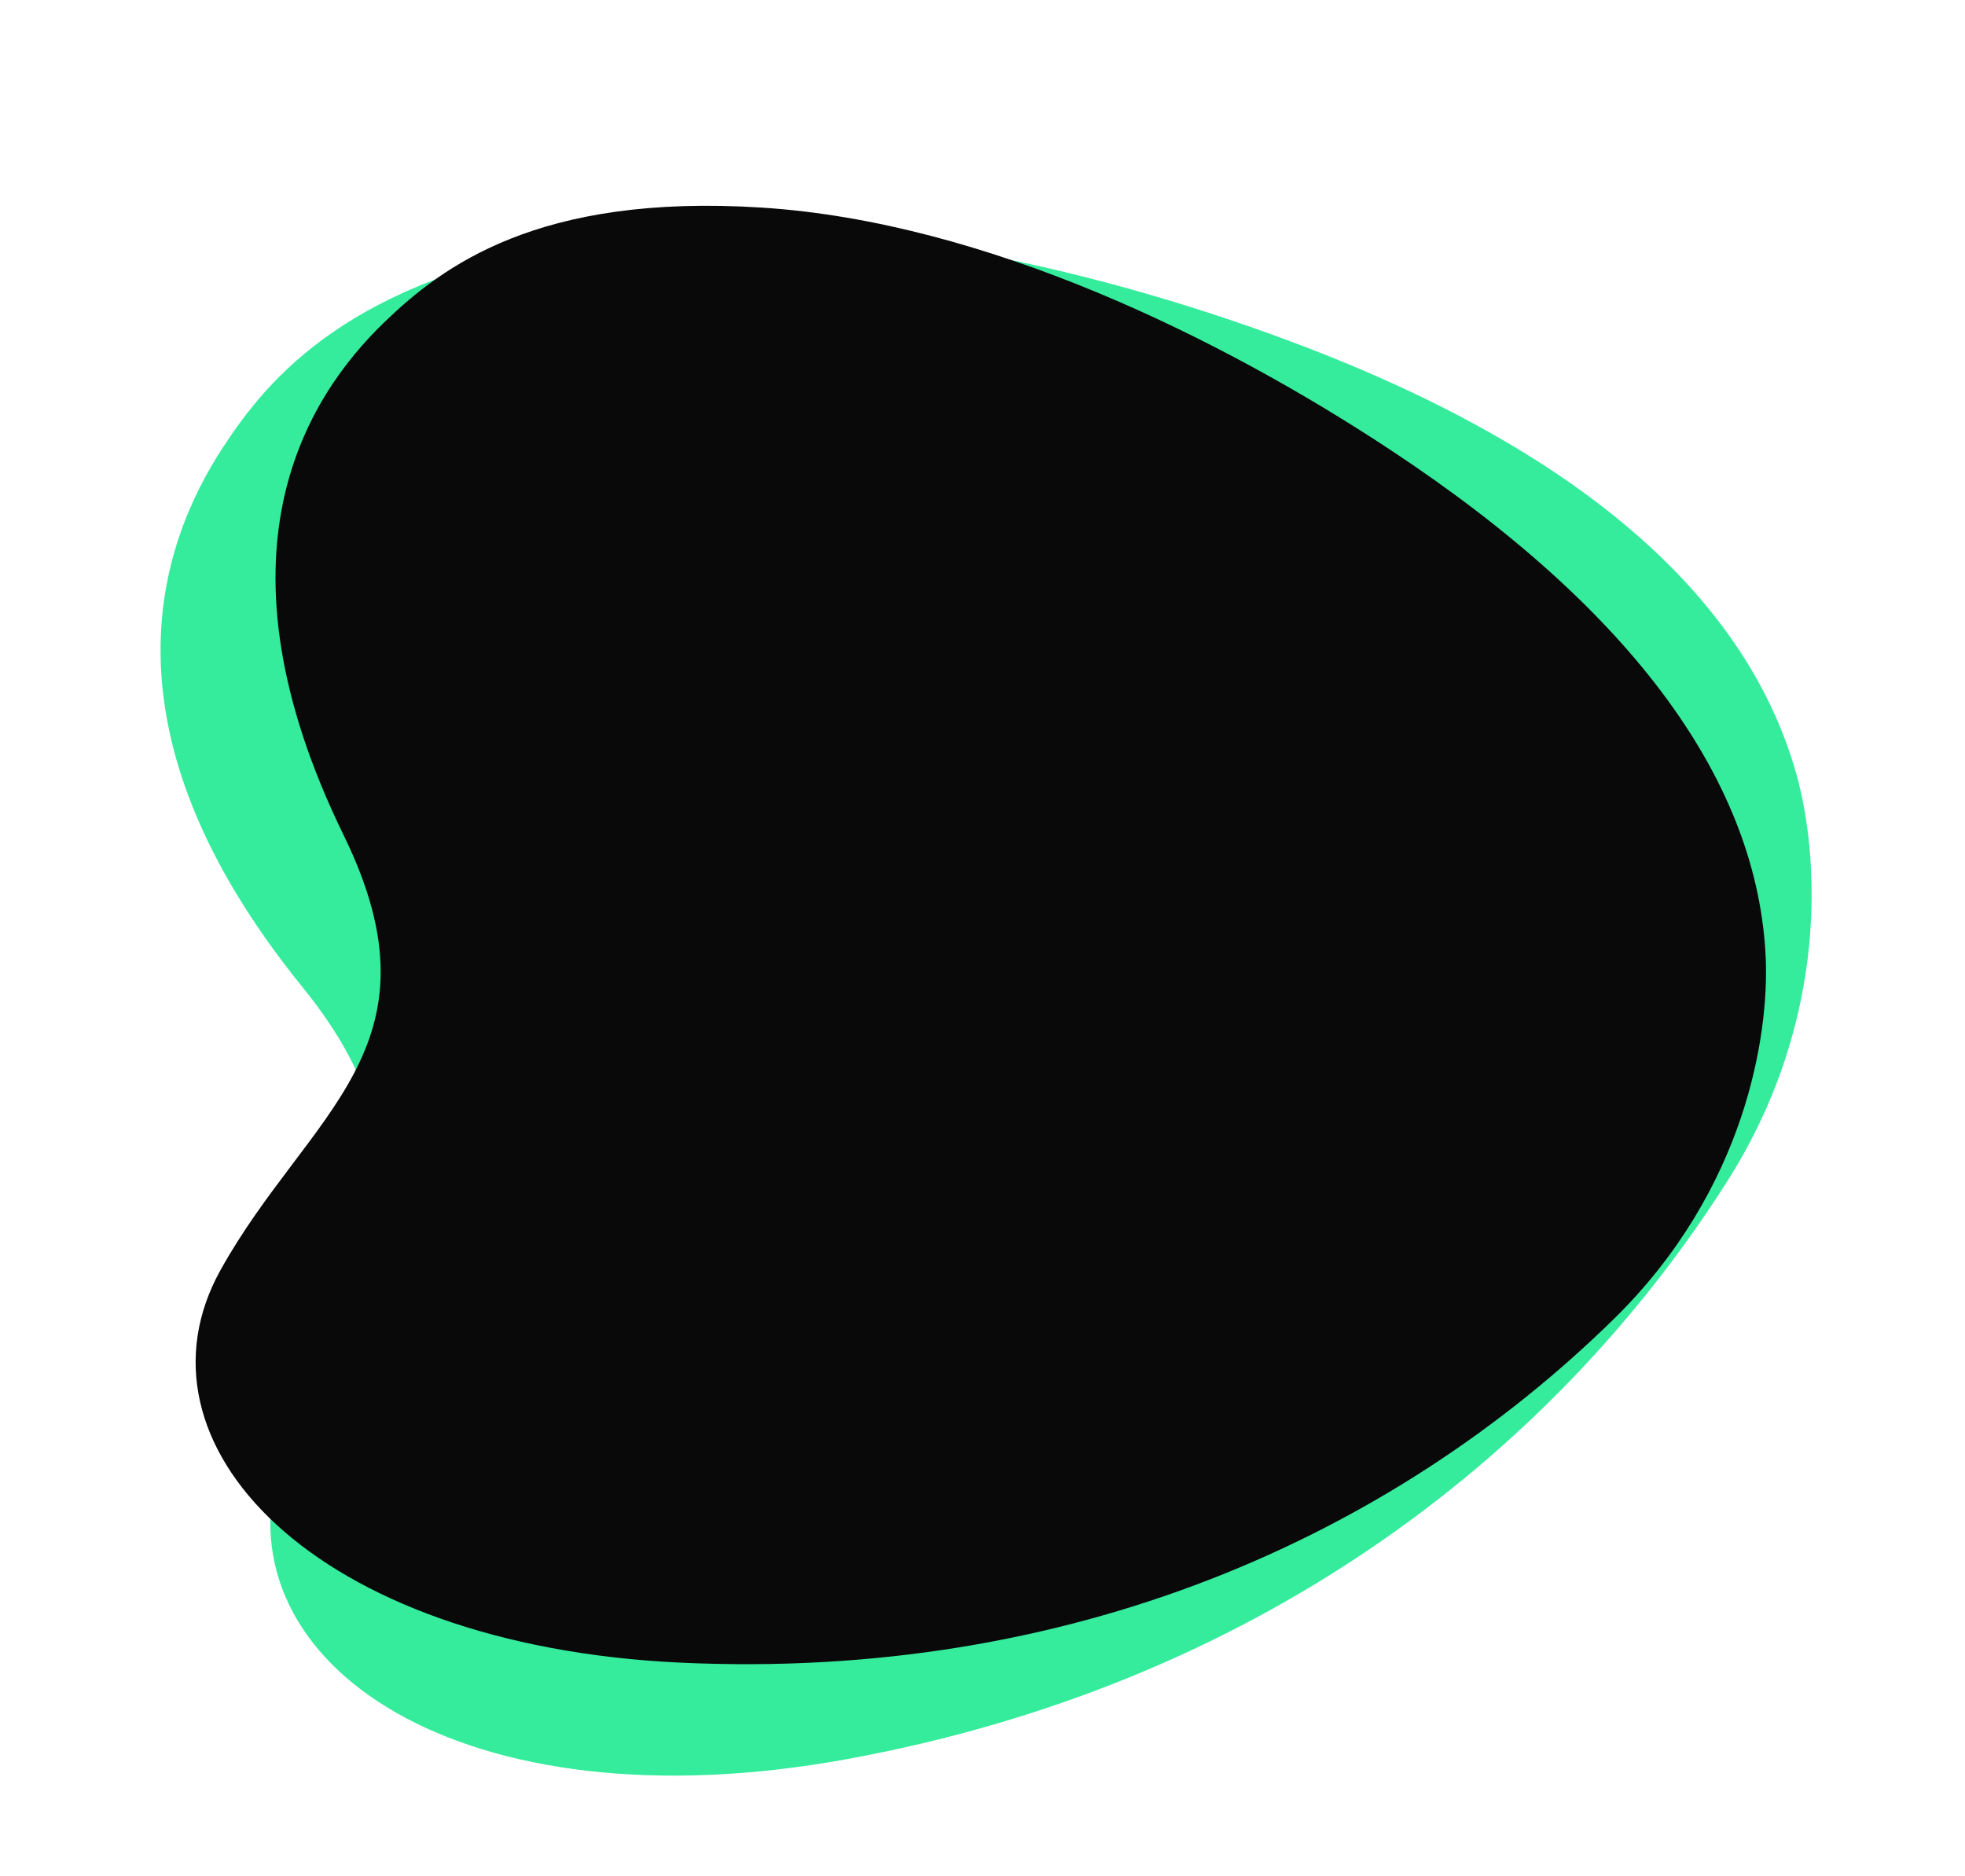 <svg xmlns="http://www.w3.org/2000/svg" width="381.7" height="364.486" viewBox="0 0 381.7 364.486">
  <g id="Grupo_2677" data-name="Grupo 2677" transform="translate(3 -223.309)">
    <g id="Grupo_1343" data-name="Grupo 1343" transform="translate(94.38 717.672) rotate(-13)">
      <path id="Trazado_4361" data-name="Trazado 4361" d="M245.392-382.765c-34.66-22.887-83.051-46.8-129.081-49.754s-65.7,12.146-77.452,23.455c-16.292,15.676-36.584,47.886-8.437,105.5,21.351,43.7-7.295,56.931-25.3,89.279-19.759,35.476,18.846,77.119,94.415,80.67,79.881,3.737,145.892-25.607,191.771-70.593,27.31-26.763,31.836-58.654,31.206-73.97C321.016-314.089,295.734-349.545,245.392-382.765Z" transform="translate(0)" fill="#34EC9C"/>
    </g>
    <path id="Trazado_4952" data-name="Trazado 4952" d="M232.059-385.489c-32.777-21.644-78.538-44.256-122.068-47.051S47.86-421.053,36.747-410.359c-15.407,14.824-34.6,45.284-7.978,99.77,20.191,41.324-6.9,53.838-23.921,84.429-18.686,33.549,17.822,72.929,89.285,76.287,75.541,3.534,137.966-24.216,181.352-66.757C301.31-241.94,305.591-272.1,305-286.583,303.575-320.544,279.667-354.073,232.059-385.489Z" transform="translate(35 696.18)" fill="#09090A"/>
  </g>
</svg>
